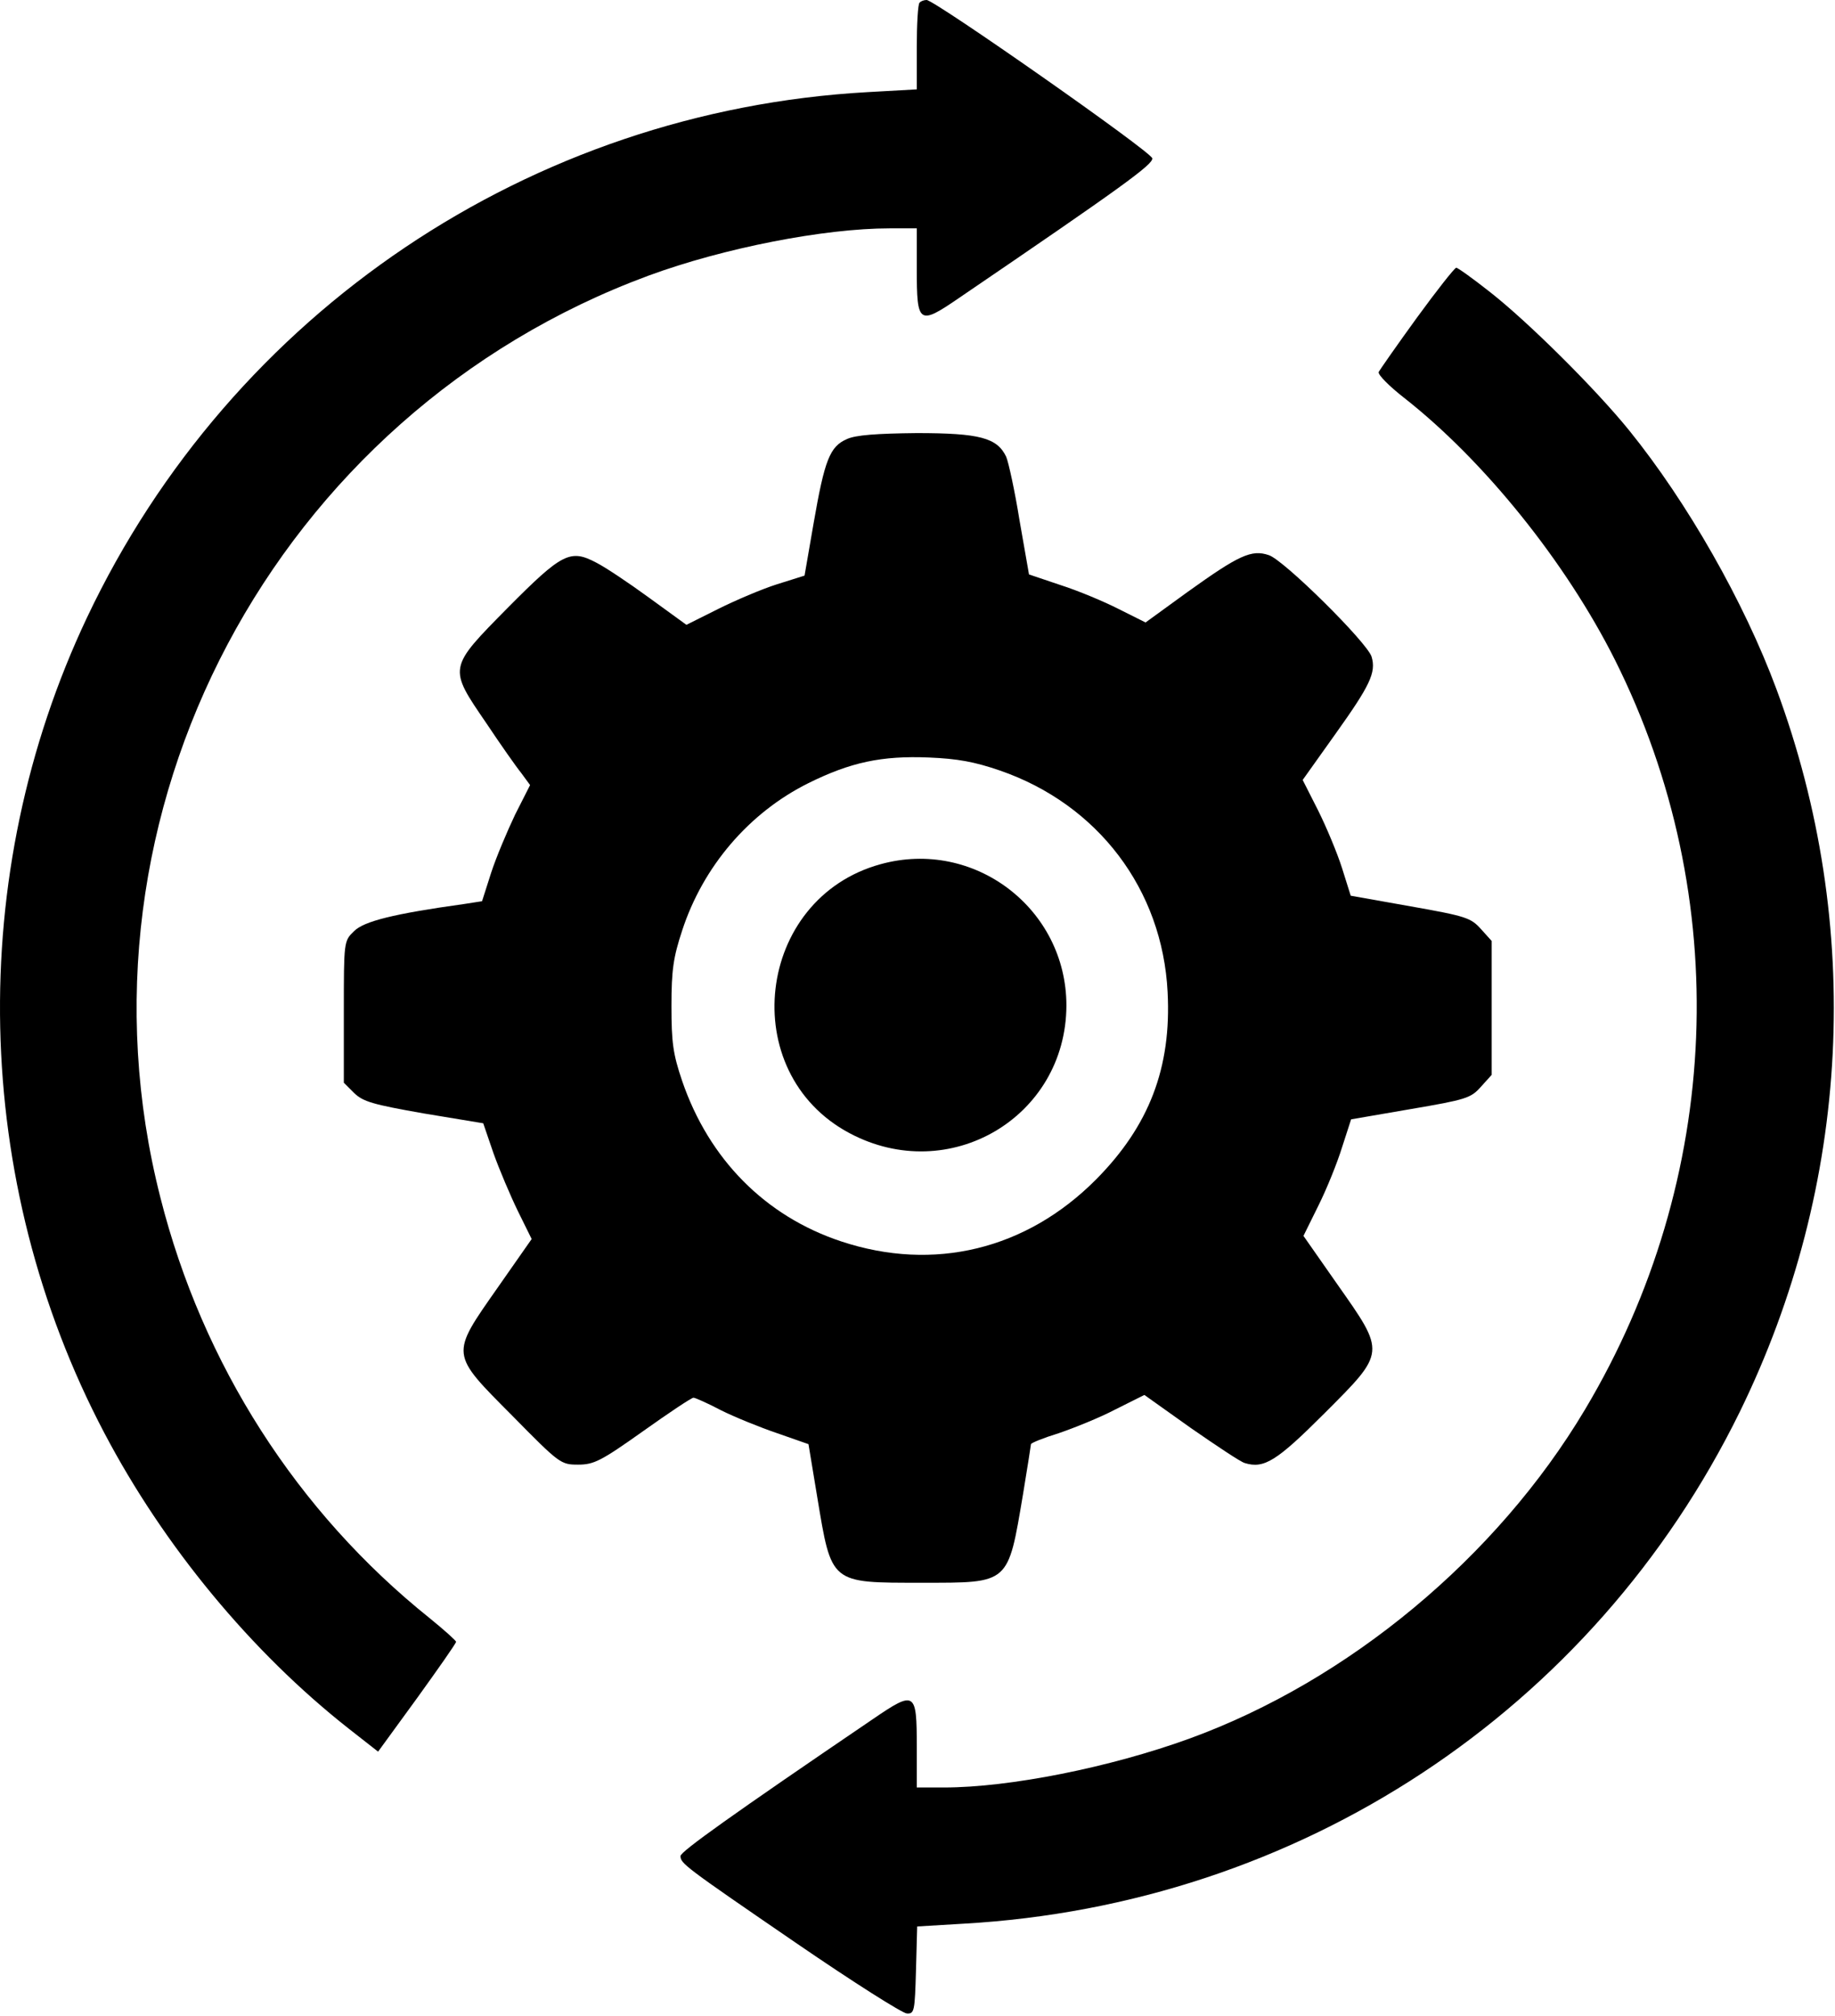 <svg width="466" height="512" viewBox="0 0 466 512" fill="none" xmlns="http://www.w3.org/2000/svg">
<path d="M233.516 0.7C233.116 1 232.816 6.1 232.816 12V22.7L220.316 23.4C134.716 28.2 58.816 79.3 22.116 156.8C-8.884 222.3 -7.184 300 26.516 364C41.616 392.7 63.816 419.6 88.616 439.1L96.016 444.9L105.916 431.3C111.316 423.8 115.816 417.4 115.816 417C115.816 416.7 112.816 414 109.116 411C75.416 384 51.416 346.5 40.716 304.1C15.916 206.6 69.716 105.1 164.716 70C183.716 63 209.316 58 225.916 58H232.816V68.4C232.816 82.3 233.316 82.7 243.516 75.7C285.216 47.3 292.916 41.7 292.616 40.2C292.316 38.5 237.316 1.77845e-05 235.316 1.77845e-05C234.616 1.77845e-05 233.816 0.3 233.516 0.7Z" fill="black"/>
<path d="M359.816 80.7C354.816 87.6 350.416 93.9 350.116 94.5C349.916 95.2 352.816 98.1 356.516 101C376.816 116.9 397.616 142.7 410.116 167.6C440.316 227.9 437.416 299.5 402.516 358C380.116 395.6 342.416 426.9 302.016 441.6C281.916 448.9 256.416 454 239.716 454H232.816V443.6C232.816 429.6 232.416 429.3 221.716 436.6C185.816 461 172.816 470.3 172.816 471.4C172.816 473.3 173.716 474 202.316 493.6C216.616 503.4 229.216 511.4 230.316 511.4C232.216 511.5 232.316 510.8 232.616 500.4L232.916 489.3L244.616 488.6C329.916 483.8 404.516 434.6 441.816 358.6C470.016 301 473.416 235.1 451.116 175C442.916 152.9 428.516 127.6 413.716 109.3C405.216 98.8 388.116 81.8 378.416 74.2C374.116 70.8 370.216 68 369.816 68C369.416 68 364.916 73.7 359.816 80.7Z" fill="black"/>
<path d="M215.116 111.5C210.716 113.4 209.416 116.8 206.616 132.9L204.316 146.2L197.316 148.4C193.516 149.6 186.716 152.5 182.316 154.7L174.316 158.7L164.816 151.8C159.616 148 153.616 144 151.416 142.9C144.816 139.4 142.716 140.5 129.016 154.3C113.716 169.8 113.816 169.5 123.516 183.7C127.116 189.1 131.116 194.8 132.416 196.4L134.616 199.4L130.816 206.9C128.816 211.1 126.016 217.7 124.716 221.7L122.416 228.9L117.916 229.6C99.916 232.1 92.416 234 89.916 236.5C87.316 239 87.316 239.1 87.316 257V275L89.916 277.6C92.216 279.8 94.516 280.5 107.616 282.8L122.716 285.3L125.316 292.9C126.816 297.1 129.616 303.7 131.516 307.6L135.016 314.7L126.416 327C114.316 344.3 114.216 343.6 130.116 359.6C142.116 371.8 142.416 372 146.816 372C150.816 372 152.616 371.1 163.316 363.5C169.916 358.8 175.616 355 176.116 355C176.516 355 179.716 356.4 183.116 358.2C186.516 359.9 192.916 362.5 197.316 364L205.316 366.8L207.516 380.1C211.216 402.4 210.716 402 234.116 402C256.516 402 255.916 402.5 259.816 379.4C260.916 372.7 261.816 367 261.816 366.8C261.816 366.5 265.016 365.2 268.916 364C272.716 362.7 279.216 360.1 283.216 358L290.616 354.3L302.416 362.7C308.916 367.2 315.016 371.3 316.116 371.6C321.016 373.1 324.216 371.1 336.316 359C352.016 343.3 351.916 343.7 339.616 326.2L331.016 313.9L334.816 306.2C336.916 302 339.616 295.3 340.816 291.4L343.116 284.3L358.216 281.7C372.316 279.3 373.516 278.9 376.016 276.1L378.816 273V256V239L376.116 236C373.516 233.1 372.316 232.7 358.216 230.2L343.016 227.5L340.816 220.5C339.616 216.7 336.816 210 334.716 205.8L330.816 198.1L339.216 186.3C347.916 174.1 349.516 170.8 348.316 166.8C347.216 163.2 326.016 142.2 322.216 141C317.816 139.5 314.616 141 301.516 150.4L290.916 158.1L284.116 154.7C280.416 152.8 273.716 150 269.316 148.6L261.316 145.9L258.916 132.2C257.716 124.7 256.116 117.4 255.516 116C253.216 111.2 248.816 110 232.816 110C222.616 110.1 217.316 110.5 215.116 111.5ZM253.916 195.7C278.816 204.3 295.216 225.9 296.516 252C297.516 271.2 291.816 286 278.316 299.6C260.616 317.4 237.116 323.1 213.616 315.3C194.316 308.9 180.016 294.4 173.216 274.5C170.916 267.7 170.516 264.8 170.516 255.5C170.516 246.3 171.016 243.1 173.216 236.4C178.516 220.1 190.216 206.4 205.316 198.9C216.016 193.6 223.916 191.9 235.916 192.4C243.216 192.7 247.516 193.5 253.916 195.7Z" fill="black"/>
<path d="M223.616 219.5C191.916 228.2 186.816 272.4 215.716 287.8C241.016 301.3 270.716 283.8 270.816 255.4C270.816 230.8 247.416 212.9 223.616 219.5Z" fill="black"/>
</svg>

